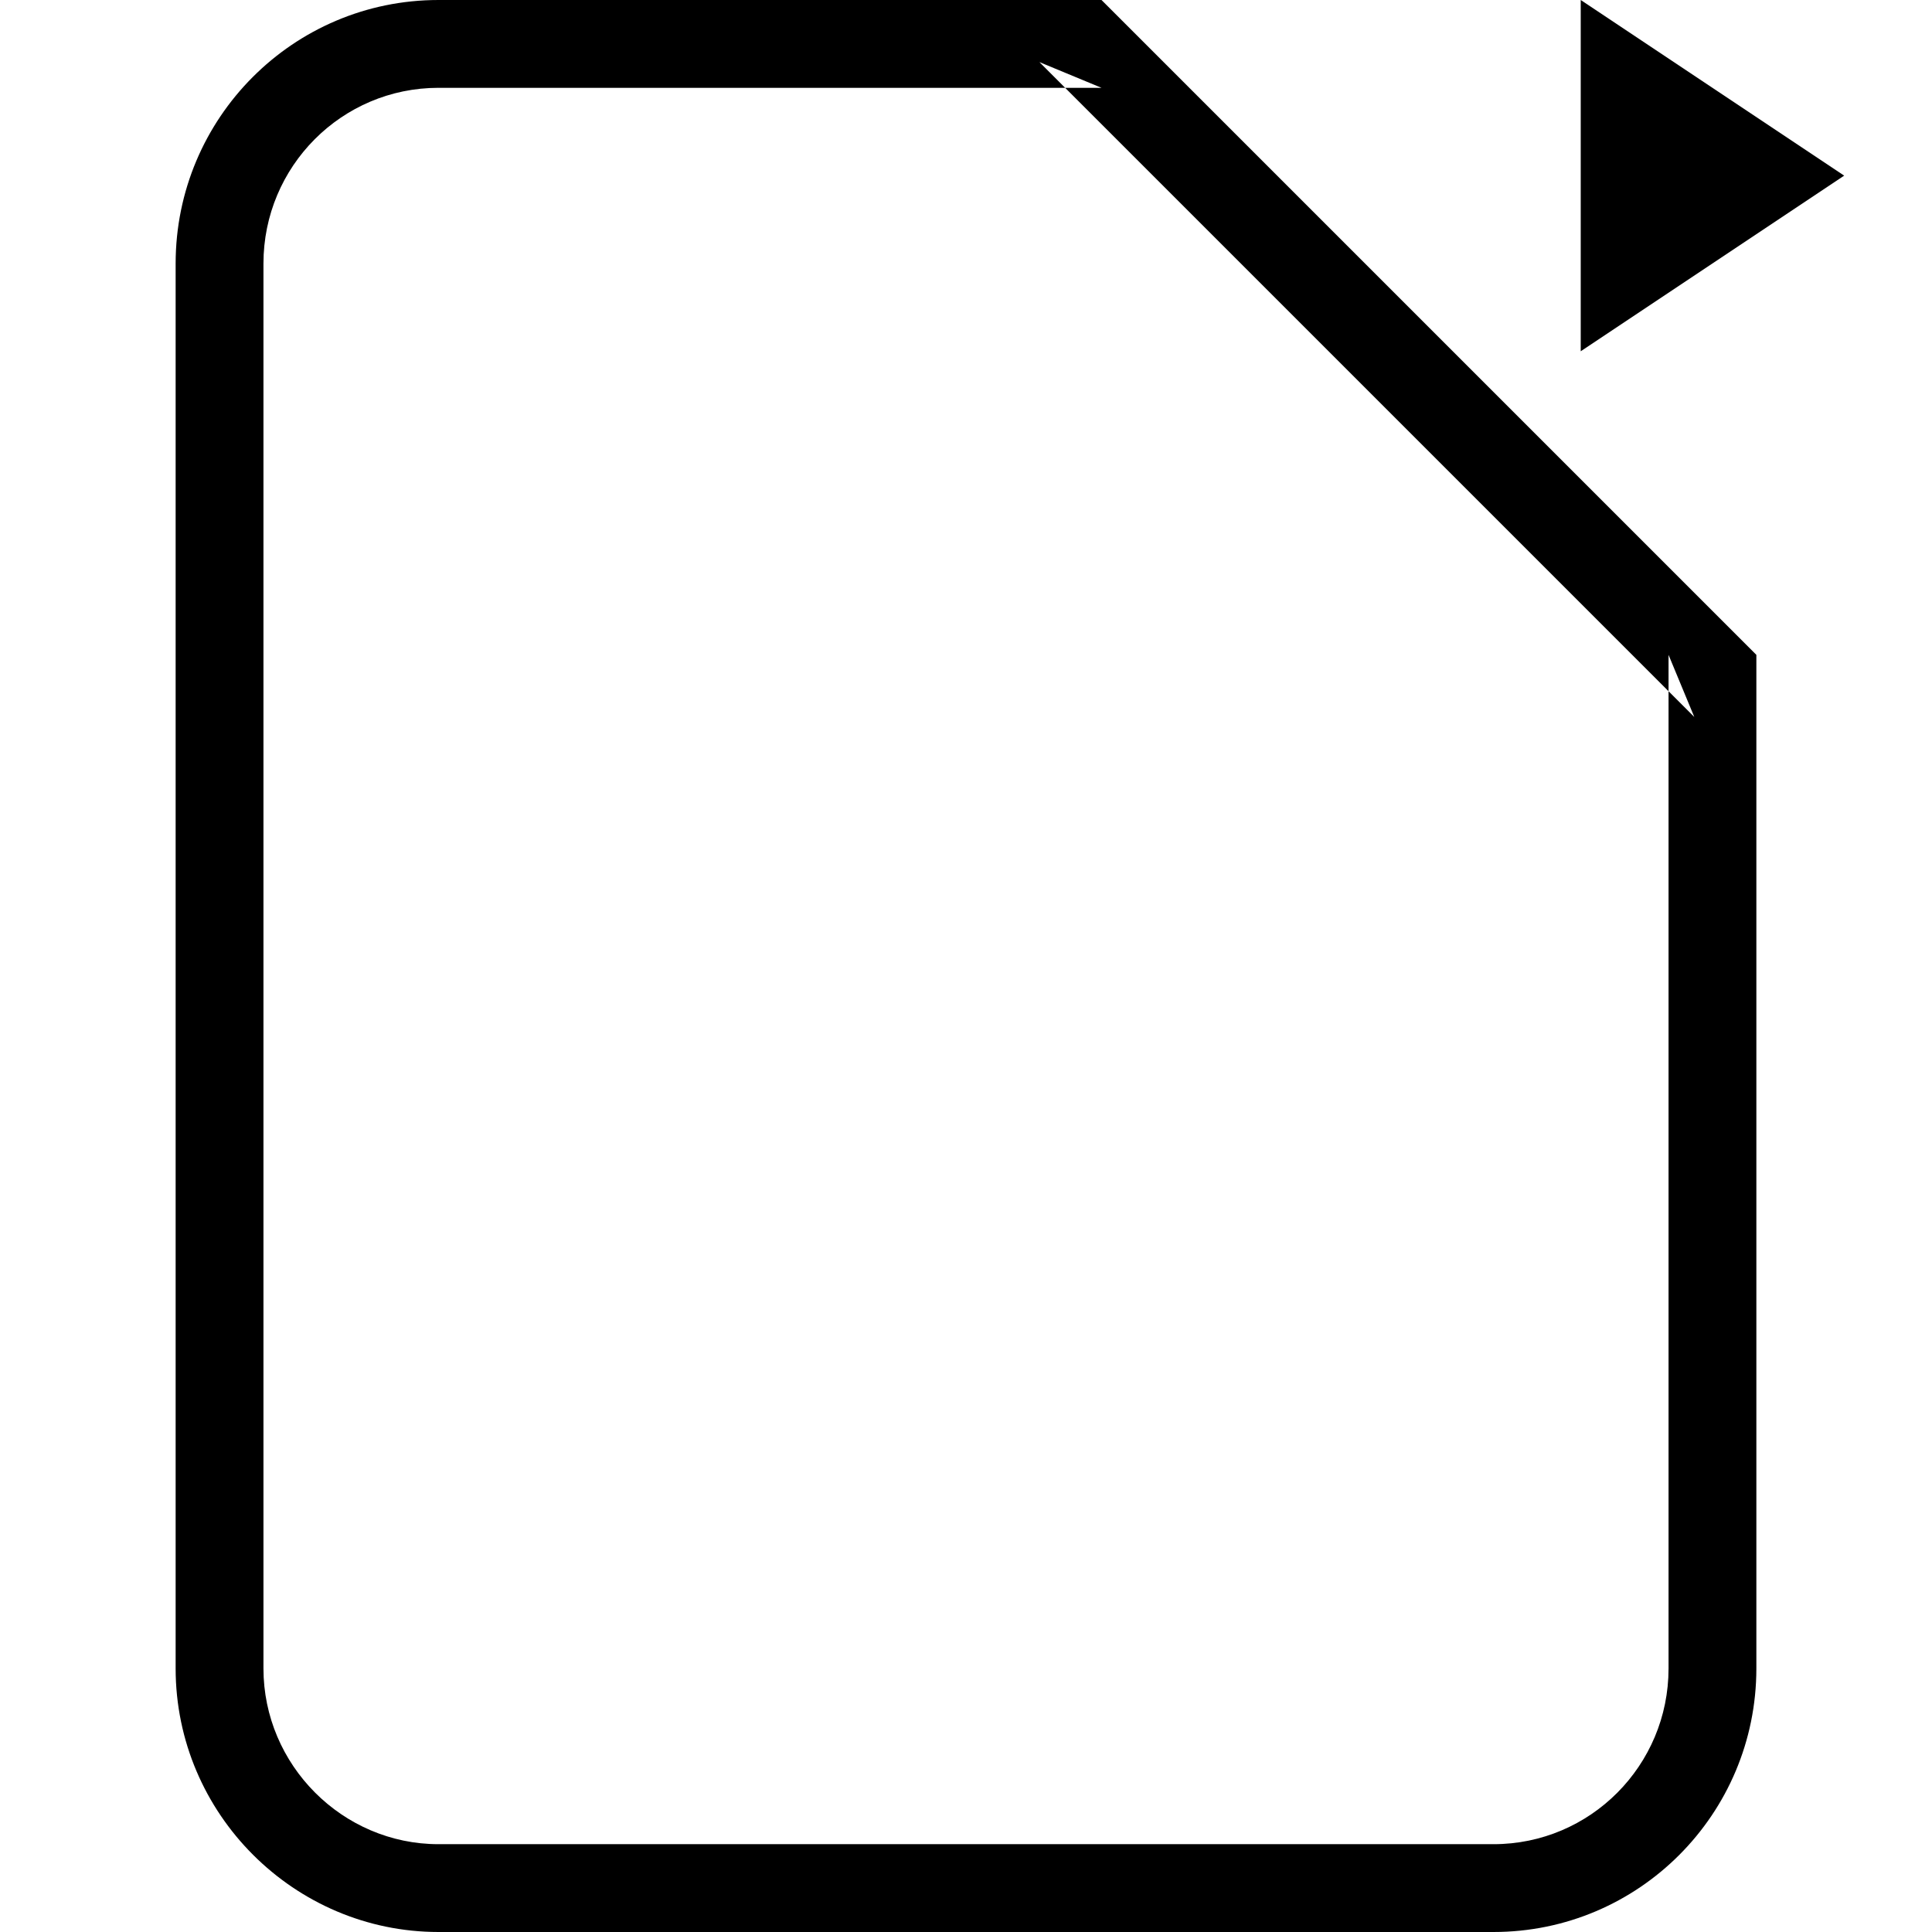 <?xml version="1.0" encoding="UTF-8" standalone="no"?>
<svg width="22px" height="22px" viewBox="0 0 22 22" version="1.1" xmlns="http://www.w3.org/2000/svg" xmlns:xlink="http://www.w3.org/1999/xlink">
    <defs></defs>
    <g id="Page-1" stroke="none" stroke-width="1" fill="none" fill-rule="evenodd">
        <g id="output" fill="#000000">
            <path d="M9.457,1 L9.457,1 L10.164,0.707 L2.707,8.164 L3,7.457 L3,18.999 C3,20.105 3.892,21 4.993,21 L17.007,21 C18.099,21 19,20.099 19,18.999 L19,3.001 C19,1.895 18.108,1 17.007,1 L9.457,1 Z M9.457,0 L17.007,0 C18.66,0 20,1.343 20,3.001 L20,18.999 C20,20.656 18.647,22 17.007,22 L4.993,22 C3.34,22 2,20.657 2,18.999 L2,7.457 L9.457,0 L9.457,0 L9.457,0 Z" id="Shape" transform="translate(11, 11) scale(-1, 1) translate(-11, -11) "></path>
            <path d="M18,4 L18,0 L21,2 L18,4 Z" id="Triangle-2"></path>
        </g>
    </g>
</svg>